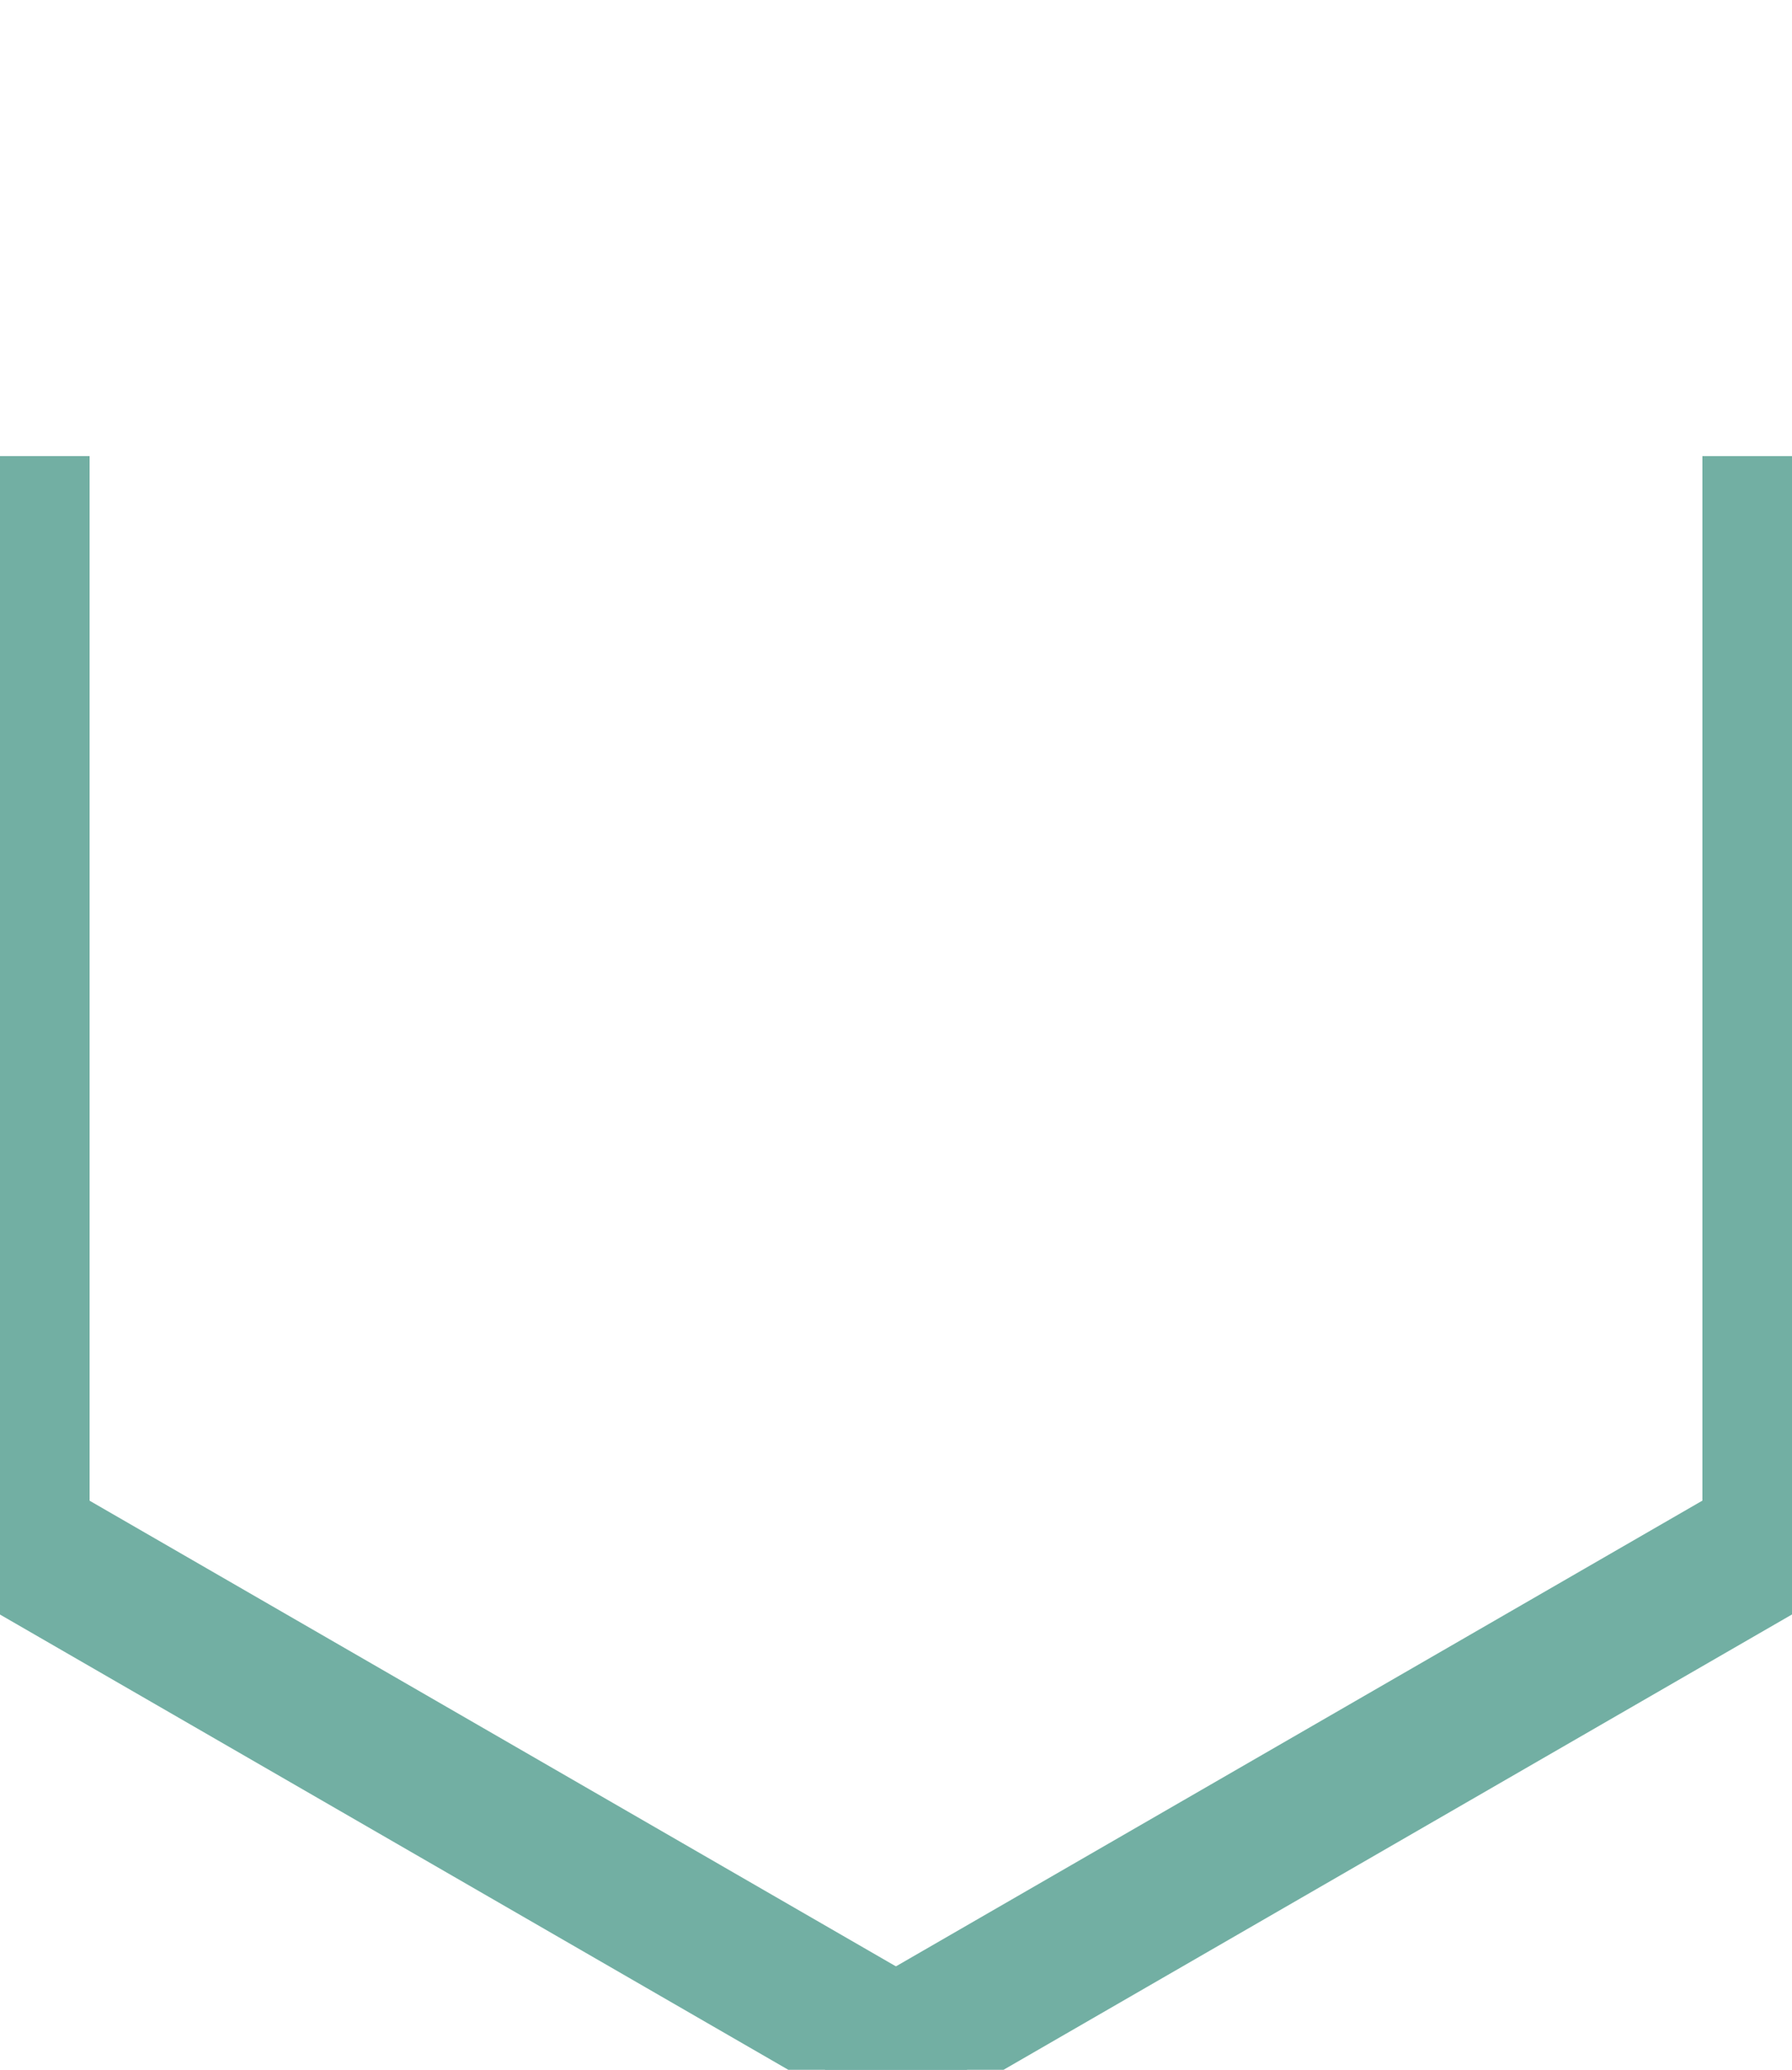 <?xml version="1.0" encoding="UTF-8"?>
<svg width="100" height="115.47" version="1.1" xml:space="preserve" xmlns="http://www.w3.org/2000/svg"><g fill="none" stroke="#72afa3" stroke-linecap="square" stroke-width="8"><path d="m1 86.025v-56.581"/><path d="m50 114.32-49-28.29"/><path d="m99 86.025-49 28.29"/><path d="m99 29.445v56.581"/></g></svg>
